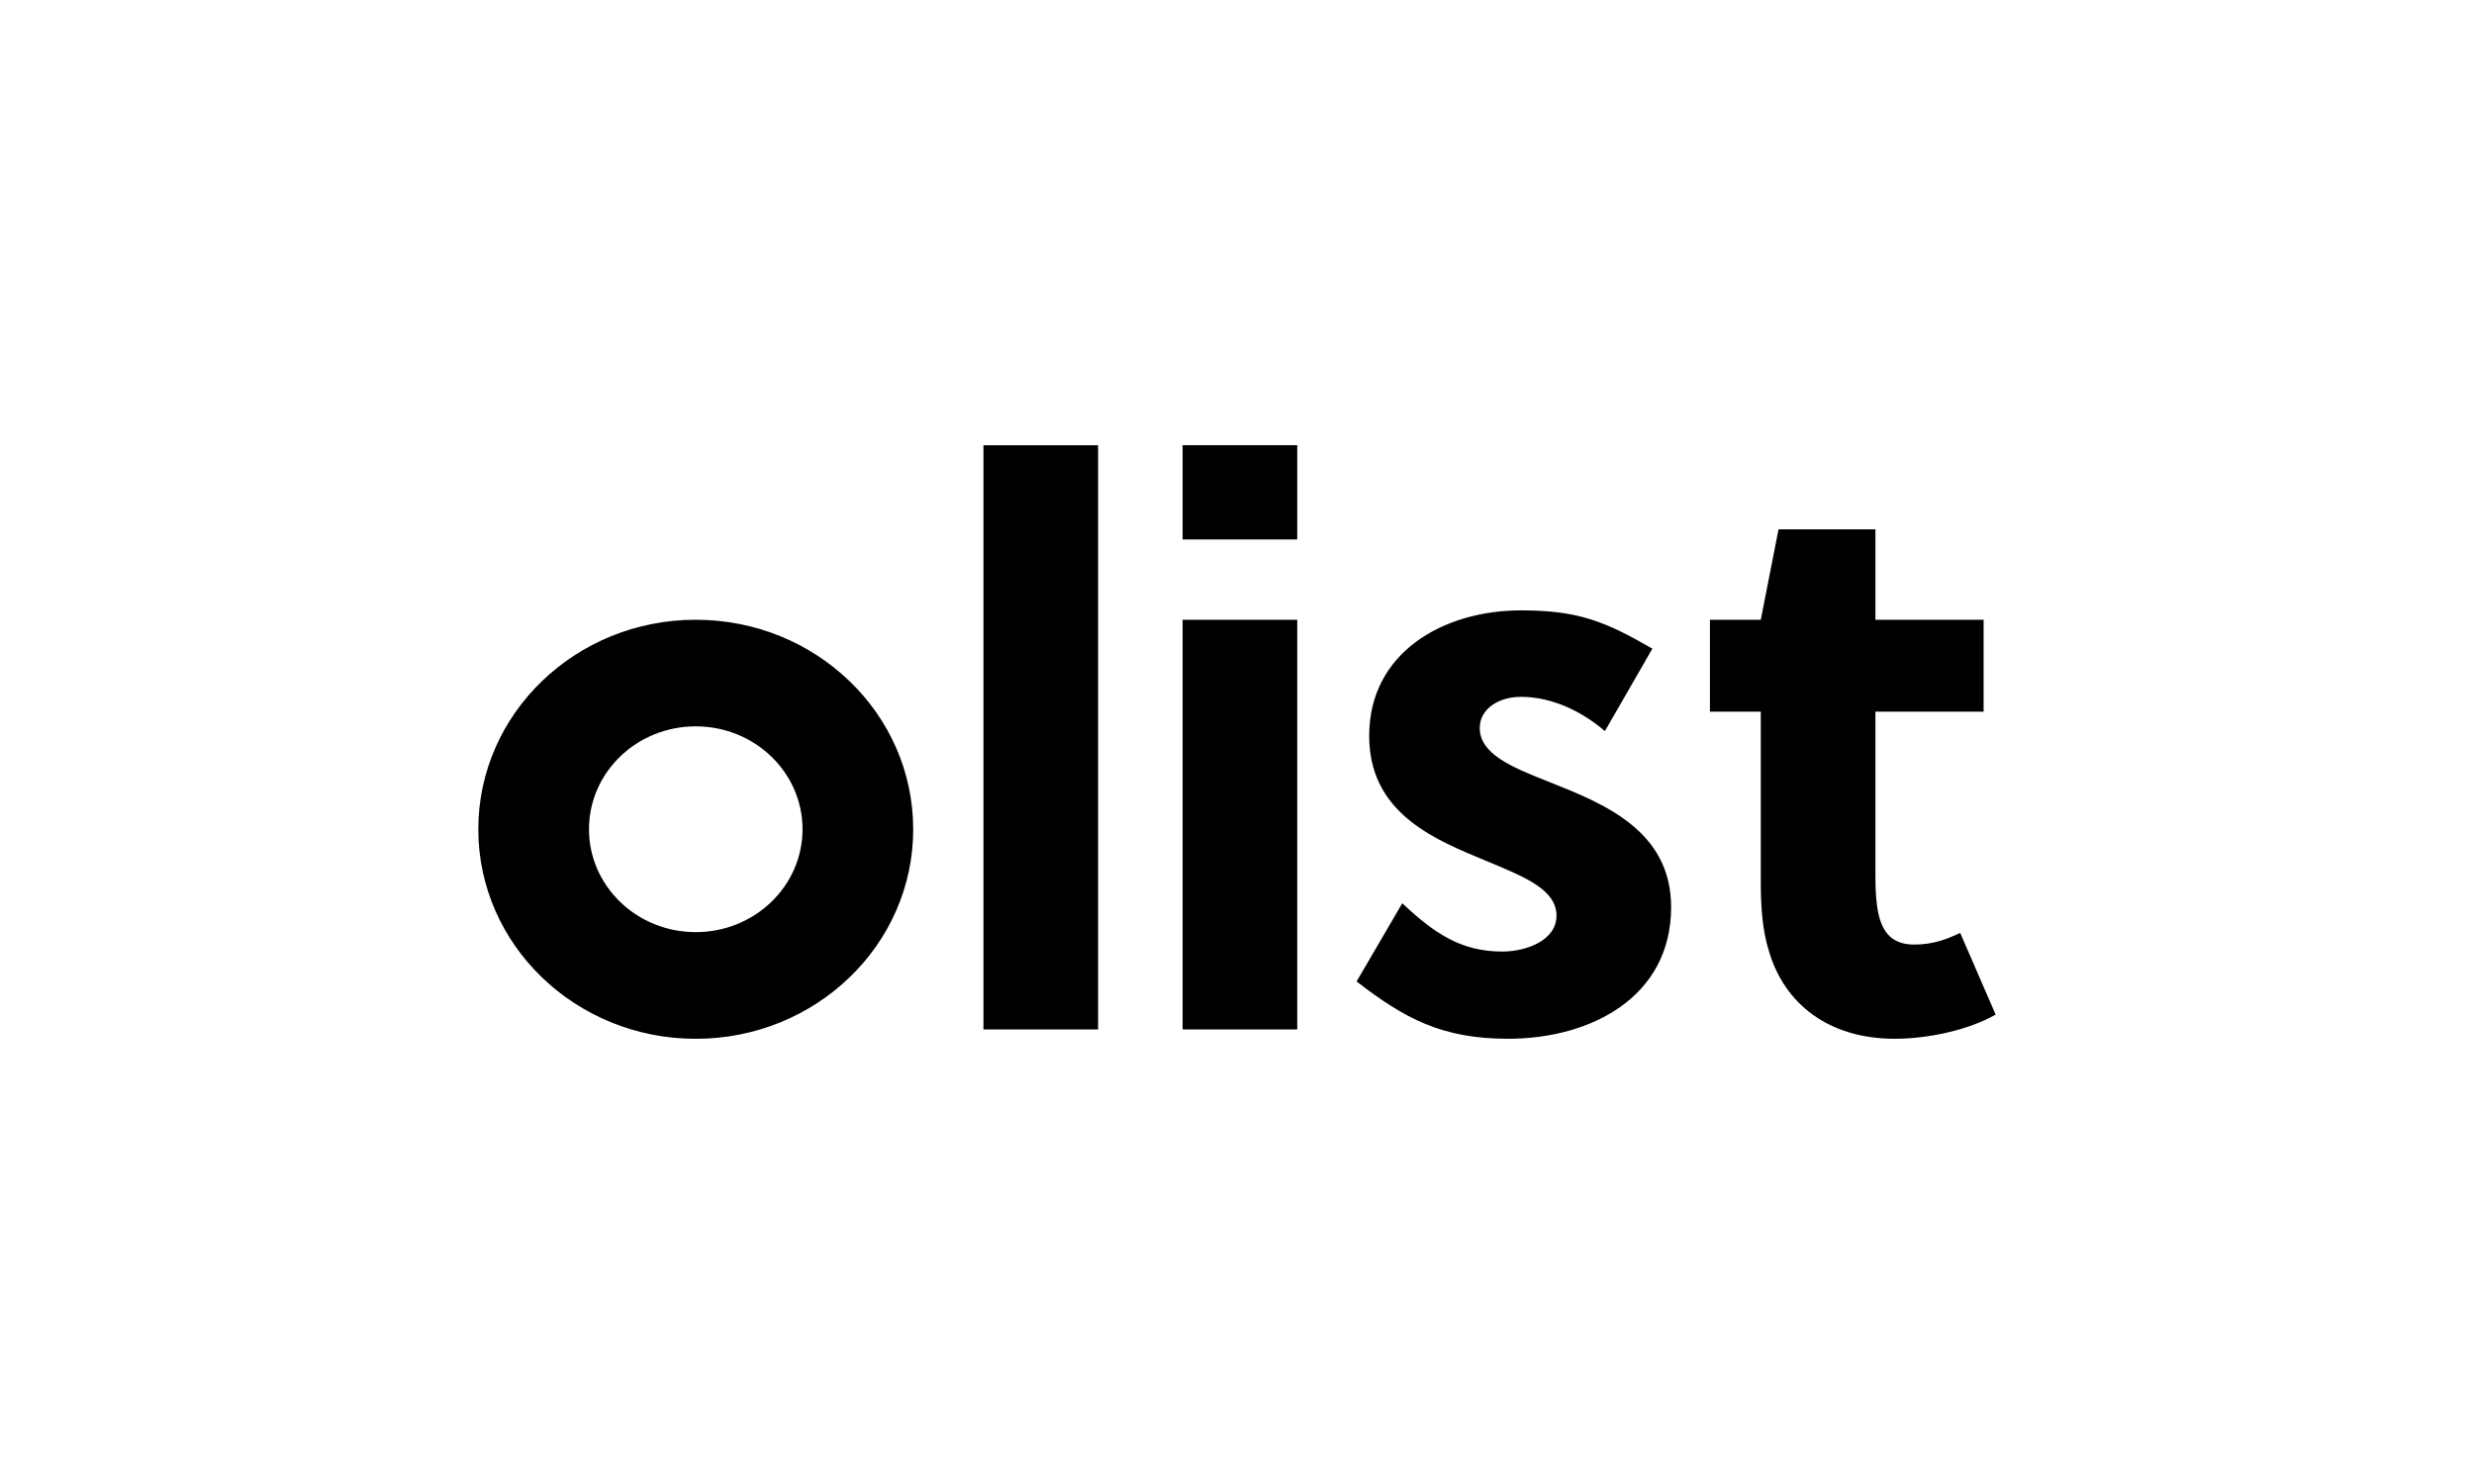 <svg width="150" height="90" viewBox="0 0 150 90" xmlns="http://www.w3.org/2000/svg">
<g clip-path="url(#clip0_1_3)">
<path fill-rule="evenodd" clip-rule="evenodd" d="M71.702 27H78.653V32.717H71.702V27ZM59.627 27.005H66.578V62.434H59.627V27.005ZM29 50.293C29 43.275 34.903 37.586 42.184 37.586C49.465 37.586 55.368 43.275 55.368 50.293C55.368 57.31 49.465 63 42.184 63C34.903 63 29 57.31 29 50.293ZM35.71 50.291C35.71 53.738 38.61 56.531 42.184 56.531C45.758 56.531 48.658 53.738 48.658 50.291C48.658 46.843 45.758 44.051 42.184 44.051C38.607 44.051 35.71 46.843 35.71 50.291ZM93.781 47.364C91.627 46.513 89.718 45.711 89.718 44.151C89.718 42.97 90.893 42.261 92.214 42.261C94.173 42.261 95.982 43.205 97.306 44.339L100.184 39.339C97.275 37.656 95.642 37.017 92.217 37.017C87.517 37.017 83.015 39.569 83.015 44.621C83.015 48.967 86.391 50.668 89.475 51.944C89.762 52.066 90.047 52.185 90.326 52.301C92.521 53.214 94.371 53.983 94.371 55.534C94.371 57.047 92.511 57.708 91.091 57.708C88.595 57.708 86.979 56.621 85.021 54.779L82.251 59.523C85.16 61.765 87.42 62.998 91.433 62.998C96.426 62.998 101.321 60.494 101.321 55.014C101.319 50.361 97.228 48.734 93.925 47.421L93.781 47.364ZM71.702 37.586H78.653V62.434H71.702V37.586ZM118.847 56.576C117.967 57.001 117.134 57.285 116.055 57.285C114.588 57.285 114 56.387 113.805 54.923C113.708 54.213 113.708 53.554 113.708 52.797V43.159H120.267V37.586H113.708V32.105H107.833L106.757 37.586H103.674V43.159H106.757V53.504C106.757 54.968 106.856 56.433 107.246 57.661C108.175 60.874 110.867 62.998 114.881 62.998C116.888 62.998 119.335 62.477 120.998 61.533L118.847 56.576Z" />
</g>
<defs>
<clipPath id="clip0_1_3">
<rect width="92" height="36"  transform="translate(29 27)"/>
</clipPath>
</defs>
</svg>
